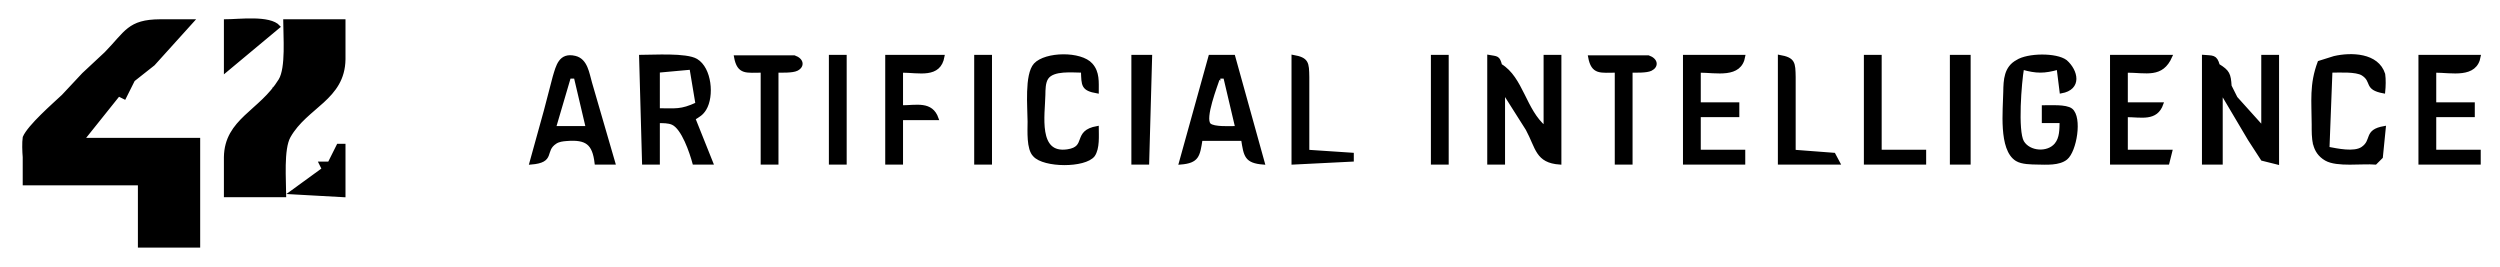 <?xml version="1.0" encoding="UTF-8" standalone="no"?>
<!DOCTYPE svg PUBLIC "-//W3C//DTD SVG 20010904//EN"
              "http://www.w3.org/TR/2001/REC-SVG-20010904/DTD/svg10.dtd">

<svg xmlns="http://www.w3.org/2000/svg"
     width="297.354mm" height="31.746mm"
     viewBox="0 0 843 90">
  <path id="Sélection"
        fill="black" stroke="black" stroke-width="1"
        d="M 8.16,62.00
           C 8.16,62.00 8.16,53.00 8.16,53.00
             8.00,51.11 7.89,48.06 8.16,46.32
             9.78,42.50 18.13,35.27 21.24,32.34
             21.24,32.34 28.09,25.02 28.09,25.02
             28.09,25.02 35.66,17.96 35.66,17.96
             42.58,10.89 43.40,7.06 54.00,7.00
             54.00,7.00 65.00,7.00 65.00,7.00
             65.00,7.00 51.76,21.66 51.76,21.66
             51.76,21.66 45.00,27.00 45.00,27.00
             45.00,27.00 42.00,33.00 42.00,33.00
             42.00,33.00 40.00,32.00 40.00,32.00
             40.00,32.00 28.00,47.00 28.00,47.00
             28.00,47.00 67.00,47.00 67.00,47.00
             67.00,47.00 67.00,83.00 67.00,83.00
             67.00,83.00 47.00,83.00 47.00,83.00
             47.00,83.00 47.00,62.00 47.00,62.00
             47.00,62.00 8.16,62.00 8.16,62.00 Z
           M 76.00,7.00
           C 80.60,7.00 90.93,5.58 94.00,9.00
             94.00,9.00 76.00,24.00 76.00,24.00
             76.00,24.00 76.00,7.00 76.00,7.00 Z
           M 96.00,7.00
           C 96.00,7.00 116.00,7.00 116.00,7.00
             116.00,7.00 116.00,20.00 116.00,20.00
             115.81,33.29 103.27,35.84 97.51,46.01
             95.10,50.27 96.00,60.82 96.00,66.00
             96.00,66.00 76.00,66.00 76.00,66.00
             76.00,66.00 76.00,53.00 76.00,53.00
             76.18,40.41 87.90,37.69 94.42,27.00
             96.92,22.88 96.00,12.11 96.00,7.00 Z
           M 179.00,55.00
           C 179.00,55.00 183.87,37.42 183.87,37.42
             183.87,37.42 186.85,26.00 186.85,26.00
             187.97,22.27 188.84,18.13 193.90,19.33
             197.71,20.24 198.21,24.79 199.15,28.00
             199.15,28.00 207.00,55.00 207.00,55.00
             207.00,55.00 201.00,55.00 201.00,55.00
             200.22,48.31 197.78,46.51 191.00,47.06
             189.72,47.16 188.42,47.30 187.31,48.02
             182.99,50.84 187.11,54.35 179.00,55.00 Z
           M 216.00,19.00
           C 220.40,19.00 231.39,18.27 234.81,20.31
             239.50,23.11 240.36,32.41 237.69,36.78
             236.63,38.51 235.60,38.97 234.00,40.00
             234.00,40.00 240.00,55.00 240.00,55.00
             240.00,55.00 234.00,55.00 234.00,55.00
             233.03,51.43 230.29,43.15 226.78,41.60
             225.33,40.96 223.55,41.05 222.00,41.00
             222.00,41.00 222.00,55.00 222.00,55.00
             222.00,55.00 217.00,55.00 217.00,55.00
             217.00,55.00 216.00,19.00 216.00,19.00 Z
           M 248.00,19.16
           C 248.00,19.16 267.85,19.16 267.85,19.16
             270.63,20.13 270.85,22.33 268.67,23.41
             267.20,24.13 263.70,23.99 262.00,24.00
             262.00,24.00 262.00,55.00 262.00,55.00
             262.00,55.00 257.00,55.00 257.00,55.00
             257.00,55.00 257.00,24.00 257.00,24.00
             251.74,23.98 249.04,24.88 248.00,19.16 Z
           M 280.00,19.00
           C 280.00,19.00 285.00,19.00 285.00,19.00
             285.00,19.00 285.00,55.00 285.00,55.00
             285.00,55.00 280.00,55.00 280.00,55.00
             280.00,55.00 280.00,19.00 280.00,19.00 Z
           M 299.00,19.00
           C 299.00,19.00 318.00,19.00 318.00,19.00
             316.76,26.05 309.93,24.00 304.00,24.00
             304.00,24.00 304.00,36.00 304.00,36.00
             309.02,36.00 314.07,34.49 316.00,40.00
             316.00,40.00 304.00,40.00 304.00,40.00
             304.00,40.00 304.00,55.00 304.00,55.00
             304.00,55.00 299.00,55.00 299.00,55.00
             299.00,55.00 299.00,19.00 299.00,19.00 Z
           M 329.00,19.00
           C 329.00,19.00 334.00,19.00 334.00,19.00
             334.00,19.00 334.00,55.00 334.00,55.00
             334.00,55.00 329.00,55.00 329.00,55.00
             329.00,55.00 329.00,19.00 329.00,19.00 Z
           M 370.00,43.00
           C 370.00,45.70 370.38,49.98 368.71,52.39
             365.74,56.16 352.04,56.05 348.79,52.39
             346.57,50.22 347.00,44.10 347.00,41.00
             346.99,36.29 345.92,25.18 349.03,21.76
             352.60,17.92 364.44,17.74 367.97,21.76
             370.34,24.40 369.99,27.68 370.00,31.00
             364.97,30.12 365.17,28.79 365.00,24.00
             361.62,24.00 355.10,23.20 353.02,26.31
             352.00,27.86 352.04,30.22 352.00,32.00
             351.88,38.67 349.40,52.39 359.96,50.85
             367.06,49.81 361.89,44.43 370.00,43.00 Z
           M 382.00,19.00
           C 382.00,19.00 388.00,19.00 388.00,19.00
             388.00,19.00 387.00,55.00 387.00,55.00
             387.00,55.00 382.00,55.00 382.00,55.00
             382.00,55.00 382.00,19.00 382.00,19.00 Z
           M 408.00,19.00
           C 408.00,19.00 416.00,19.00 416.00,19.00
             416.00,19.00 426.00,55.00 426.00,55.00
             420.08,54.53 419.88,52.54 419.00,47.00
             419.00,47.00 405.00,47.00 405.00,47.00
             404.12,52.54 403.92,54.53 398.00,55.00
             398.00,55.00 408.00,19.00 408.00,19.00 Z
           M 436.00,19.00
           C 440.93,19.87 440.91,21.20 441.00,26.00
             441.00,26.00 441.00,51.00 441.00,51.00
             441.00,51.00 456.00,52.00 456.00,52.00
             456.00,52.00 456.00,54.00 456.00,54.00
             456.00,54.00 436.00,55.00 436.00,55.00
             436.00,55.00 436.00,19.00 436.00,19.00 Z
           M 483.00,19.00
           C 483.00,19.00 488.00,19.00 488.00,19.00
             488.00,19.00 488.00,55.00 488.00,55.00
             488.00,55.00 483.00,55.00 483.00,55.00
             483.00,55.00 483.00,19.00 483.00,19.00 Z
           M 502.00,19.00
           C 504.85,19.51 505.24,19.16 506.00,22.00
             513.22,26.36 514.09,37.27 521.00,43.00
             521.00,43.00 521.00,19.00 521.00,19.00
             521.00,19.00 526.00,19.00 526.00,19.00
             526.00,19.00 526.00,55.00 526.00,55.00
             518.16,54.46 518.37,49.87 514.97,43.58
             514.97,43.58 507.00,31.00 507.00,31.00
             507.00,31.00 507.00,55.00 507.00,55.00
             507.00,55.00 502.00,55.00 502.00,55.00
             502.00,55.00 502.00,19.00 502.00,19.00 Z
           M 536.00,19.16
           C 536.00,19.16 555.85,19.16 555.85,19.16
             558.63,20.13 558.85,22.33 556.67,23.41
             555.20,24.13 551.70,23.99 550.00,24.00
             550.00,24.00 550.00,55.00 550.00,55.00
             550.00,55.00 545.00,55.00 545.00,55.00
             545.00,55.00 545.00,24.00 545.00,24.00
             539.74,23.98 537.04,24.88 536.00,19.16 Z
           M 568.00,19.00
           C 568.00,19.00 588.00,19.00 588.00,19.00
             586.79,26.03 578.76,24.00 573.00,24.00
             573.00,24.00 573.00,35.00 573.00,35.00
             573.00,35.00 586.00,35.00 586.00,35.00
             586.00,35.00 586.00,39.00 586.00,39.00
             586.00,39.00 573.00,39.00 573.00,39.00
             573.00,39.00 573.00,51.00 573.00,51.00
             573.00,51.00 588.00,51.00 588.00,51.00
             588.00,51.00 588.00,55.00 588.00,55.00
             588.00,55.00 568.00,55.00 568.00,55.00
             568.00,55.00 568.00,19.00 568.00,19.00 Z
           M 600.00,19.00
           C 604.93,19.87 604.91,21.20 605.00,26.00
             605.00,26.00 605.00,51.00 605.00,51.00
             605.00,51.00 618.41,52.02 618.41,52.02
             618.41,52.02 620.00,55.00 620.00,55.00
             620.00,55.00 600.00,55.00 600.00,55.00
             600.00,55.00 600.00,19.00 600.00,19.00 Z
           M 629.00,19.00
           C 629.00,19.00 634.00,19.00 634.00,19.00
             634.00,19.00 634.00,51.00 634.00,51.00
             634.00,51.00 649.00,51.00 649.00,51.00
             649.00,51.00 649.00,55.00 649.00,55.00
             649.00,55.00 629.00,55.00 629.00,55.00
             629.00,55.00 629.00,19.00 629.00,19.00 Z
           M 658.00,19.00
           C 658.00,19.00 664.00,19.00 664.00,19.00
             664.00,19.00 664.00,55.00 664.00,55.00
             664.00,55.00 658.00,55.00 658.00,55.00
             658.00,55.00 658.00,19.00 658.00,19.00 Z
           M 689.00,36.00
           C 691.28,36.00 696.66,35.64 698.40,37.02
             701.67,39.61 699.78,50.89 696.70,53.40
             694.30,55.36 689.99,55.04 687.01,54.99
             684.94,54.95 681.82,54.96 680.02,53.85
             674.37,50.37 675.92,37.03 676.00,31.00
             676.06,26.90 676.25,22.80 680.21,20.67
             683.73,18.37 693.36,18.23 696.58,20.67
             700.26,23.92 701.65,29.83 695.00,31.00
             695.00,31.00 694.00,23.00 694.00,23.00
             689.34,24.32 686.66,24.32 682.01,23.00
             681.18,27.59 679.86,44.19 682.01,47.85
             684.22,51.57 690.53,52.00 693.26,48.69
             695.03,46.54 694.93,43.61 695.00,41.00
             695.00,41.00 689.00,41.00 689.00,41.00
             689.00,41.00 689.00,36.00 689.00,36.00 Z
           M 712.00,19.00
           C 712.00,19.00 732.00,19.00 732.00,19.00
             728.94,25.94 723.78,24.00 717.00,24.00
             717.00,24.00 717.00,35.00 717.00,35.00
             717.00,35.00 729.00,35.00 729.00,35.00
             727.07,40.51 722.02,39.00 717.00,39.00
             717.00,39.00 717.00,51.00 717.00,51.00
             717.00,51.00 732.00,51.00 732.00,51.00
             732.00,51.00 731.00,55.00 731.00,55.00
             731.00,55.00 712.00,55.00 712.00,55.00
             712.00,55.00 712.00,19.00 712.00,19.00 Z
           M 743.00,19.00
           C 746.09,19.26 747.16,18.84 748.00,22.00
             751.41,24.09 751.75,25.05 752.00,29.00
             752.00,29.00 754.00,33.00 754.00,33.00
             754.00,33.00 763.00,43.00 763.00,43.00
             763.00,43.00 763.00,19.00 763.00,19.00
             763.00,19.00 768.00,19.00 768.00,19.00
             768.00,19.00 768.00,55.00 768.00,55.00
             768.00,55.00 762.83,53.71 762.83,53.71
             762.83,53.71 758.48,47.00 758.48,47.00
             758.48,47.00 749.00,31.00 749.00,31.00
             749.00,31.00 749.00,55.00 749.00,55.00
             749.00,55.00 743.00,55.00 743.00,55.00
             743.00,55.00 743.00,19.00 743.00,19.00 Z
           M 782.00,21.00
           C 782.00,21.00 787.10,19.40 787.10,19.40
             792.78,18.08 801.67,18.28 803.79,25.02
             804.04,26.69 803.98,29.23 803.79,31.00
             797.36,29.83 800.43,27.42 796.69,25.02
             794.50,23.62 788.72,24.00 786.00,24.00
             786.00,24.00 785.00,49.99 785.00,49.99
             788.10,50.56 793.80,51.84 796.57,49.99
             800.44,47.38 797.29,44.16 804.00,43.00
             804.00,43.00 803.00,53.00 803.00,53.00
             803.00,53.00 801.00,55.00 801.00,55.00
             796.41,54.61 788.08,55.89 784.30,53.71
             779.81,51.12 780.01,46.50 780.00,42.00
             779.98,34.09 779.17,28.54 782.00,21.00 Z
           M 816.00,19.00
           C 816.00,19.00 836.00,19.00 836.00,19.00
             834.79,26.03 826.76,24.00 821.00,24.00
             821.00,24.00 821.00,35.00 821.00,35.00
             821.00,35.00 834.00,35.00 834.00,35.00
             834.00,35.00 834.00,39.00 834.00,39.00
             834.00,39.00 821.00,39.00 821.00,39.00
             821.00,39.00 821.00,51.00 821.00,51.00
             821.00,51.00 836.00,51.00 836.00,51.00
             836.00,51.00 836.00,55.00 836.00,55.00
             836.00,55.00 816.00,55.00 816.00,55.00
             816.00,55.00 816.00,19.00 816.00,19.00 Z
           M 222.00,23.00
           C 222.00,23.00 221.00,23.00 221.00,23.00
             221.00,23.00 222.00,24.00 222.00,24.00
             222.00,24.00 222.00,23.00 222.00,23.00 Z
           M 233.00,23.00
           C 233.00,23.00 222.00,24.00 222.00,24.00
             222.00,24.00 222.00,37.00 222.00,37.00
             227.80,37.00 229.56,37.52 235.00,35.00
             235.00,35.00 233.00,23.00 233.00,23.00 Z
           M 411.00,25.00
           C 411.00,25.00 410.00,25.00 410.00,25.00
             410.00,25.00 411.00,26.00 411.00,26.00
             411.00,26.00 411.00,25.00 411.00,25.00 Z
           M 414.00,25.00
           C 414.00,25.00 413.00,25.00 413.00,25.00
             413.00,25.00 414.00,26.00 414.00,26.00
             414.00,26.00 414.00,25.00 414.00,25.00 Z
           M 194.00,26.00
           C 194.00,26.00 192.00,26.00 192.00,26.00
             192.00,26.00 187.00,43.00 187.00,43.00
             187.00,43.00 198.00,43.00 198.00,43.00
             198.00,43.00 194.00,26.00 194.00,26.00 Z
           M 413.00,26.00
           C 413.00,26.00 411.00,26.00 411.00,26.00
             410.08,28.83 405.69,39.96 407.84,42.01
             409.27,43.37 414.97,43.00 417.00,43.00
             417.00,43.00 413.00,26.00 413.00,26.00 Z
           M 191.00,27.00
           C 191.00,27.00 190.00,27.00 190.00,27.00
             190.00,27.00 191.00,28.00 191.00,28.00
             191.00,28.00 191.00,27.00 191.00,27.00 Z
           M 96.00,28.00
           C 96.00,28.00 95.00,28.00 95.00,28.00
             95.00,28.00 96.00,29.00 96.00,29.00
             96.00,29.00 96.00,28.00 96.00,28.00 Z
           M 94.00,30.00
           C 94.00,30.00 93.00,30.00 93.00,30.00
             93.00,30.00 94.00,31.00 94.00,31.00
             94.00,31.00 94.00,30.00 94.00,30.00 Z
           M 407.00,43.00
           C 407.00,43.00 406.00,43.00 406.00,43.00
             406.00,43.00 407.00,44.00 407.00,44.00
             407.00,44.00 407.00,43.00 407.00,43.00 Z
           M 418.00,43.00
           C 418.00,43.00 417.00,43.00 417.00,43.00
             417.00,43.00 418.00,44.00 418.00,44.00
             418.00,44.00 418.00,43.00 418.00,43.00 Z
           M 352.00,49.00
           C 352.00,49.00 351.00,49.00 351.00,49.00
             351.00,49.00 352.00,50.00 352.00,50.00
             352.00,50.00 352.00,49.00 352.00,49.00 Z
           M 366.00,49.00
           C 366.00,49.00 365.00,49.00 365.00,49.00
             365.00,49.00 366.00,50.00 366.00,50.00
             366.00,50.00 366.00,49.00 366.00,49.00 Z
           M 782.00,49.00
           C 782.00,49.00 781.00,49.00 781.00,49.00
             781.00,49.00 782.00,50.00 782.00,50.00
             782.00,50.00 782.00,49.00 782.00,49.00 Z
           M 114.00,49.00
           C 114.00,49.00 116.00,49.00 116.00,49.00
             116.00,49.00 116.00,66.00 116.00,66.00
             116.00,66.00 98.00,65.00 98.00,65.00
             98.00,65.00 109.00,57.00 109.00,57.00
             109.00,57.00 108.00,55.00 108.00,55.00
             108.00,55.00 111.00,55.00 111.00,55.00
             111.00,55.00 114.00,49.00 114.00,49.00 Z" />
</svg>
